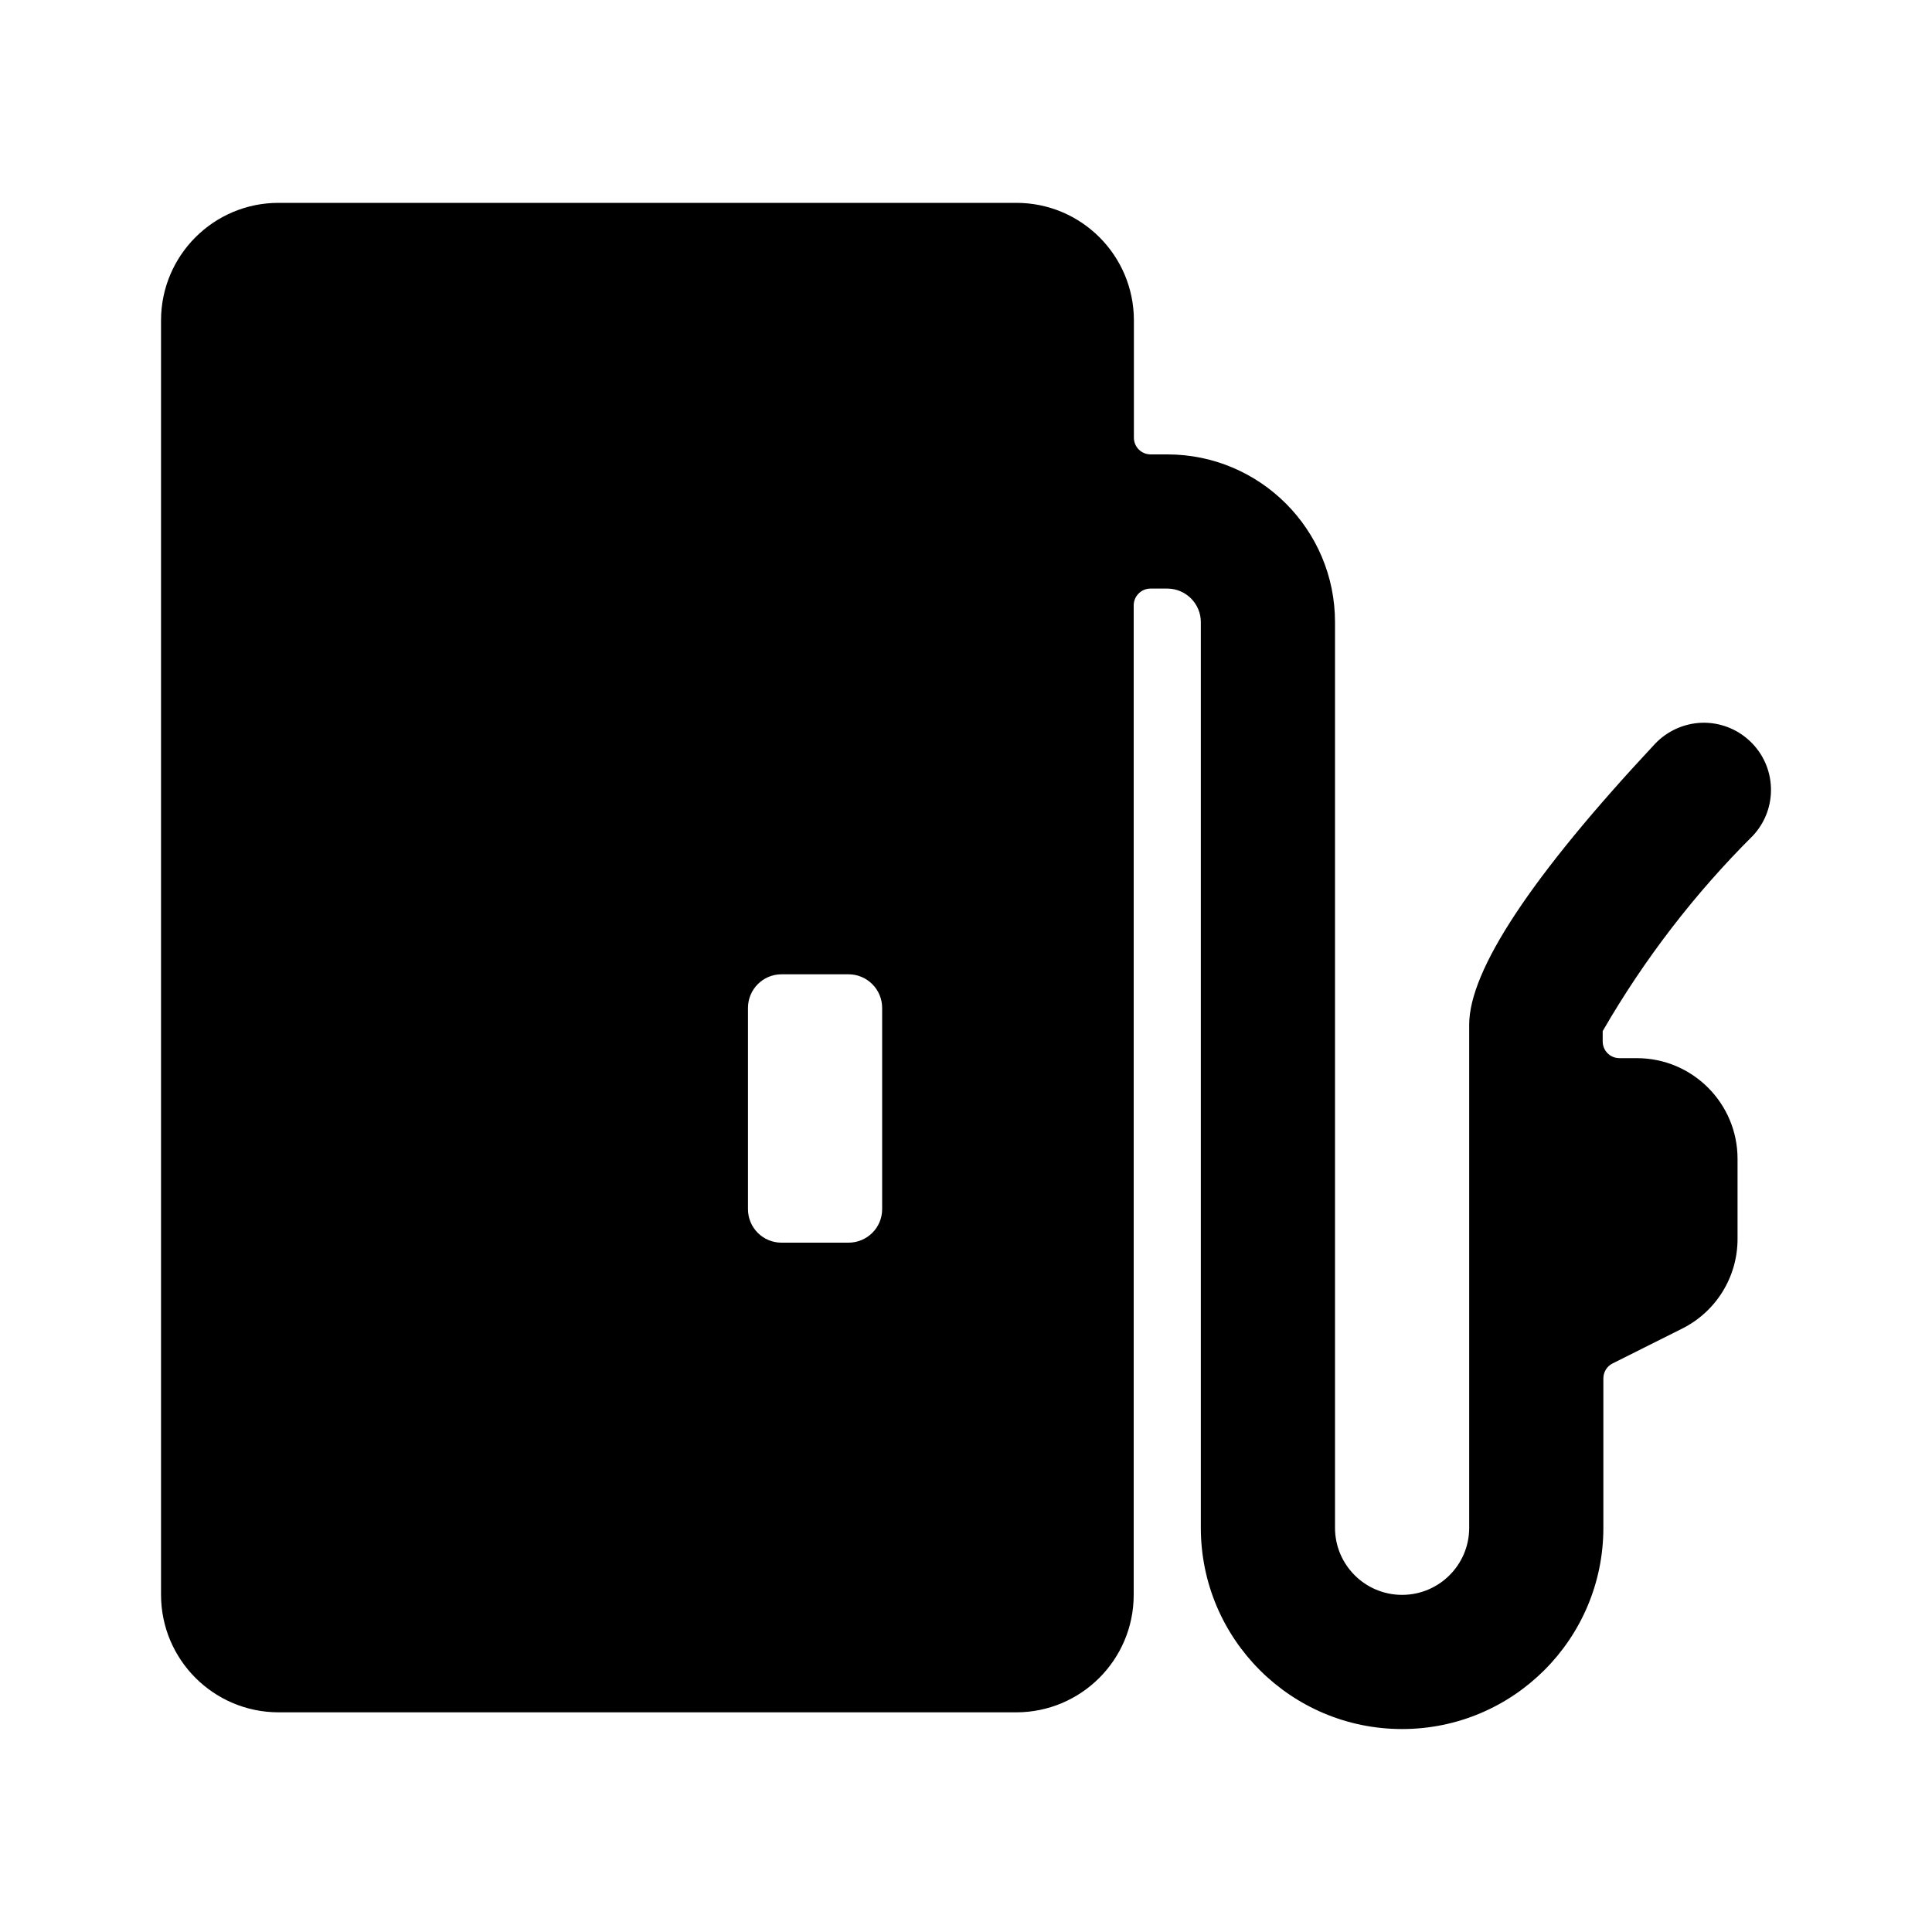 <!-- character:0:2485 -->
  <svg width="20" height="20" viewBox="0 0 20 20" >
<path   d="M18.113 7.67C17.979 7.544 17.8 7.476 17.615 7.482C17.431 7.489 17.257 7.568 17.131 7.702C15.855 9.067 15.209 10.044 15.209 10.607V15.816C15.209 16.199 14.898 16.51 14.514 16.51C14.131 16.51 13.82 16.199 13.82 15.816V6.44C13.82 5.482 13.043 4.704 12.084 4.704H11.912C11.816 4.704 11.738 4.627 11.738 4.531V3.315C11.737 2.644 11.194 2.101 10.523 2.1H2.883C2.212 2.1 1.668 2.644 1.667 3.315V16.51C1.668 17.181 2.211 17.724 2.882 17.726H10.521C11.192 17.725 11.736 17.181 11.736 16.51V6.267C11.736 6.171 11.814 6.093 11.91 6.093H12.084C12.275 6.093 12.431 6.249 12.431 6.44V15.816C12.431 16.966 13.364 17.899 14.514 17.899C15.665 17.899 16.598 16.966 16.598 15.816V14.269C16.598 14.203 16.635 14.143 16.694 14.114L17.411 13.755C17.765 13.579 17.988 13.218 17.987 12.823V11.996C17.987 11.421 17.52 10.954 16.945 10.954H16.765C16.669 10.954 16.592 10.878 16.591 10.782V10.674C17.018 9.934 17.541 9.253 18.146 8.651C18.408 8.371 18.393 7.931 18.113 7.67ZM9.132 12.517C9.132 12.709 8.976 12.864 8.784 12.864H8.09C7.898 12.864 7.743 12.709 7.743 12.517V10.434C7.743 10.242 7.898 10.086 8.09 10.086H8.784C8.976 10.086 9.132 10.242 9.132 10.434V12.517ZM9.479 6.788C9.671 6.788 9.826 6.632 9.826 6.44V4.357C9.826 4.165 9.671 4.01 9.479 4.01H3.923C3.731 4.01 3.576 4.165 3.576 4.357V6.44C3.576 6.632 3.731 6.788 3.923 6.788H9.479Z" />
</svg>